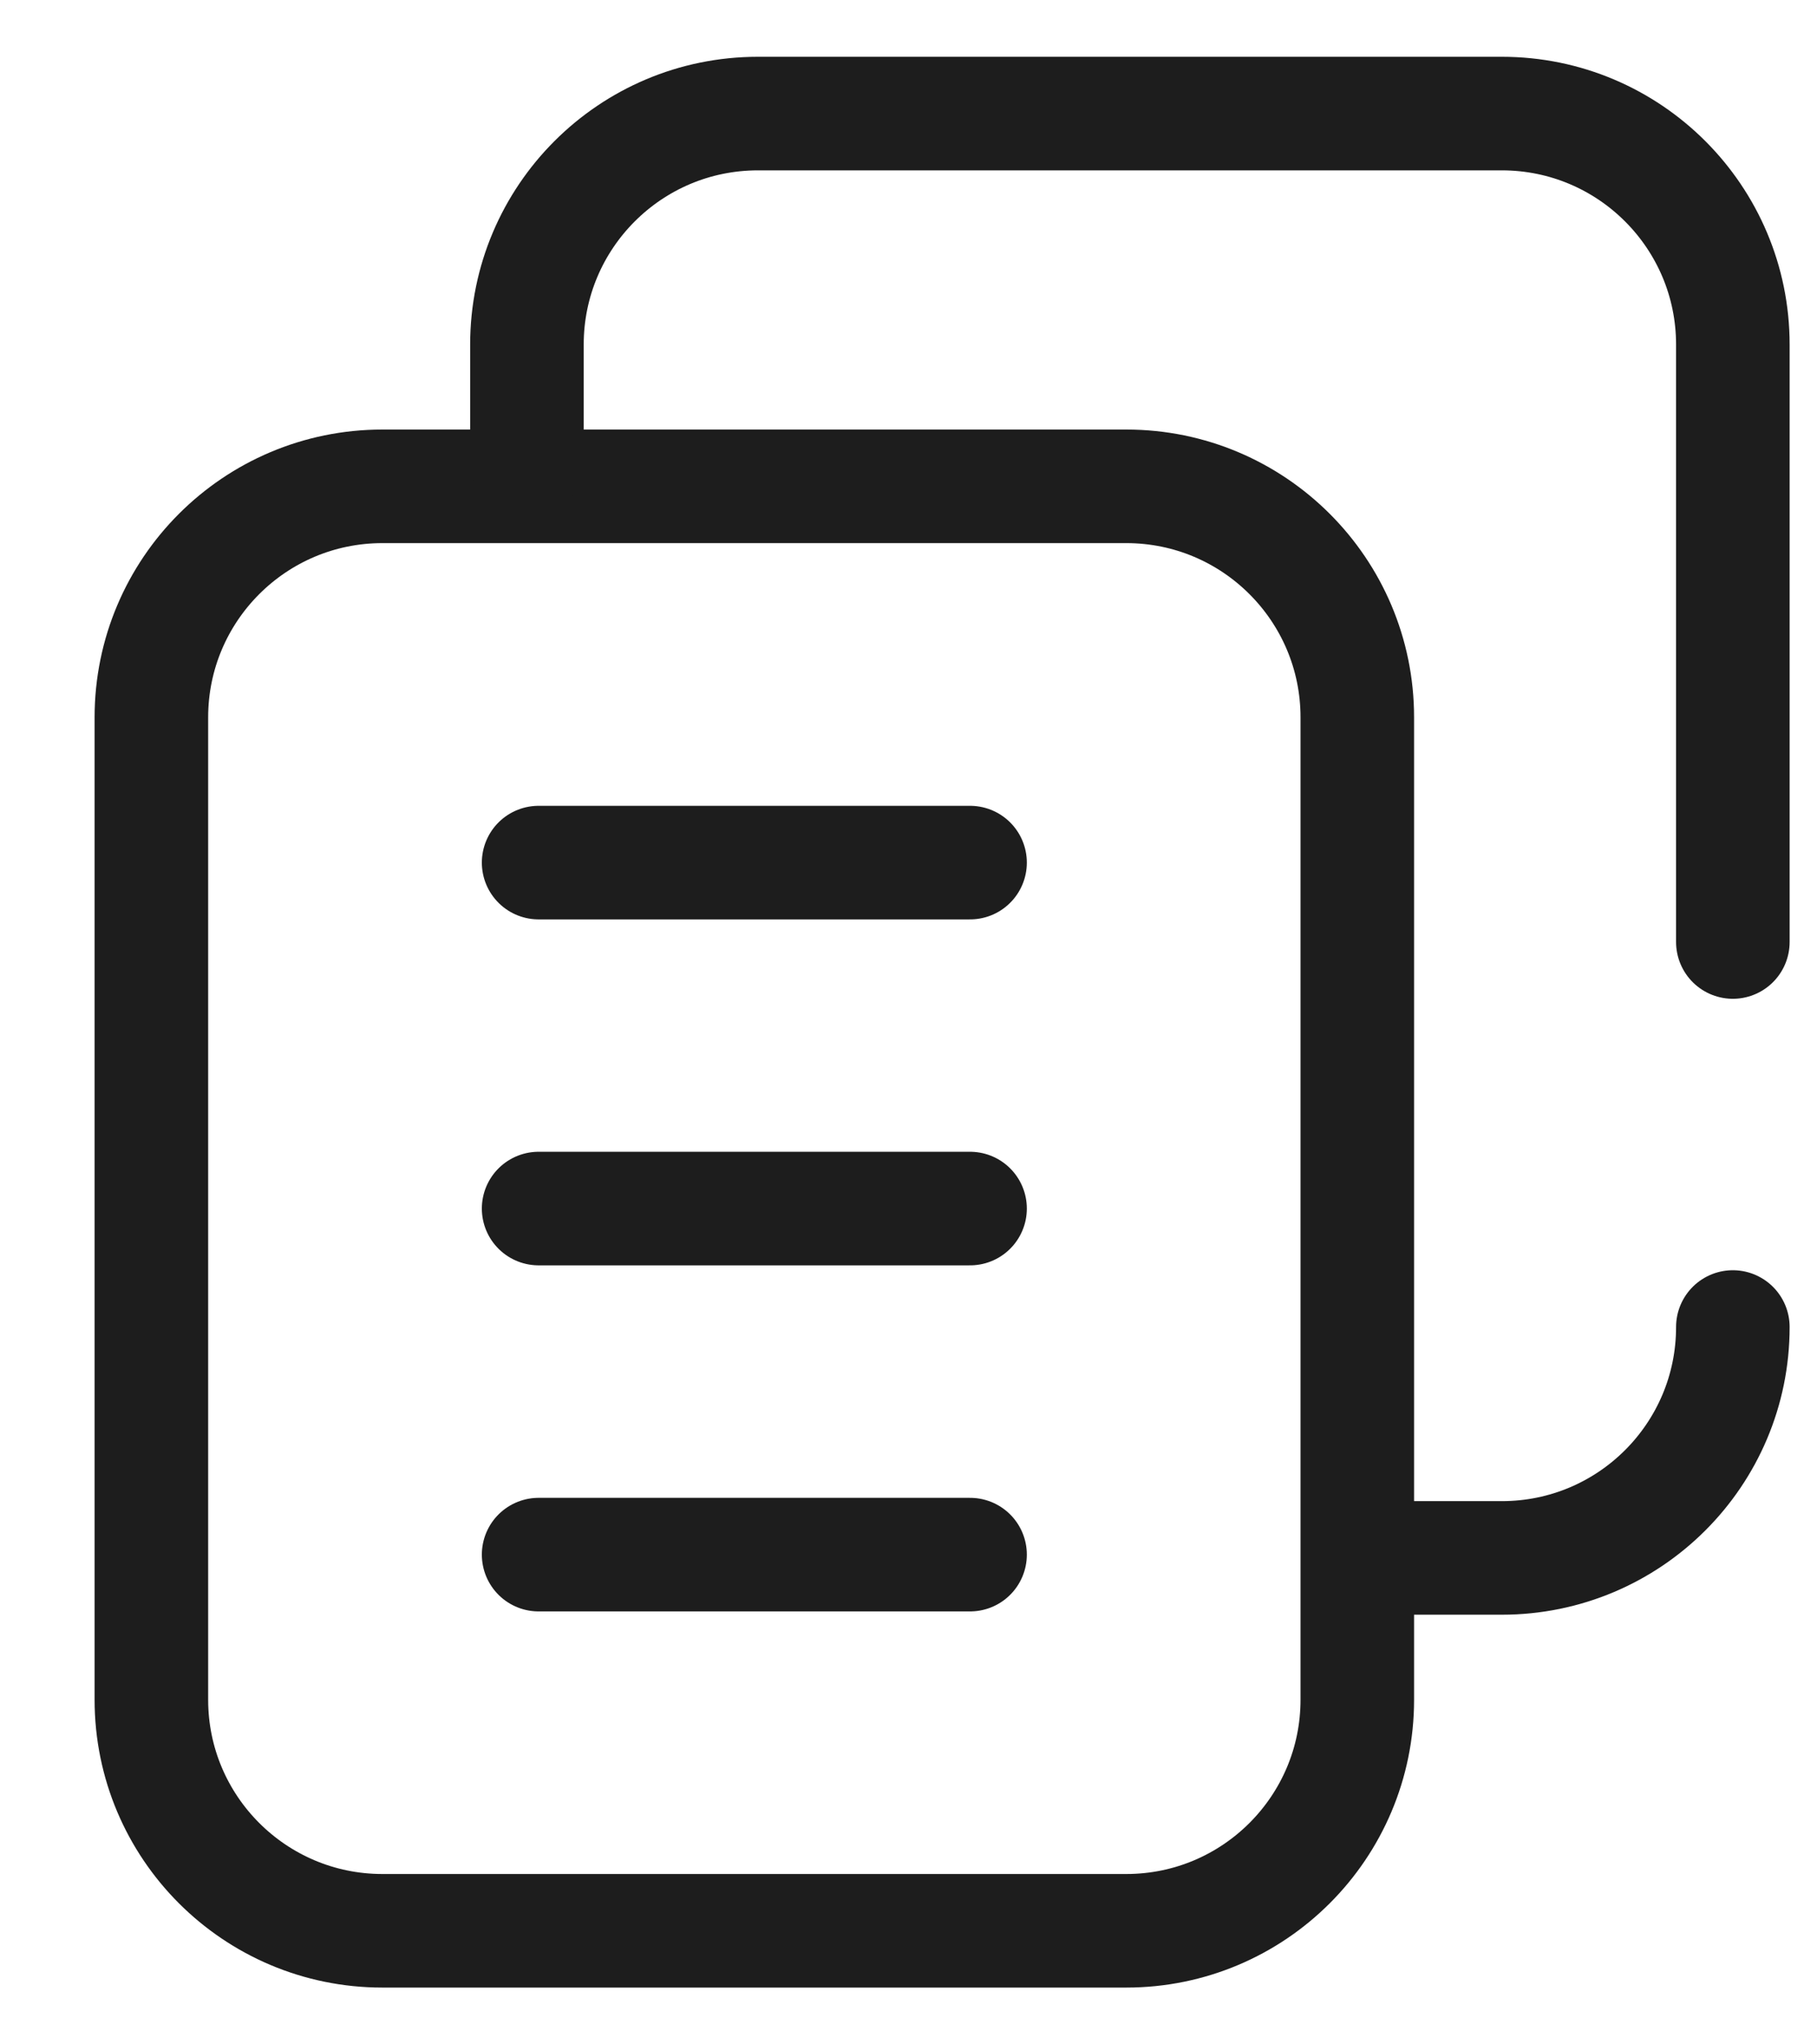 <svg width="16" height="18" viewBox="0 0 16 18" fill="none" xmlns="http://www.w3.org/2000/svg">
<path d="M9.918 17H3.367C2.244 17 1.333 16.089 1.333 14.966V6.316C1.333 5.193 2.244 4.282 3.367 4.282H9.918C11.041 4.282 11.952 5.193 11.952 6.316V14.966C11.952 16.089 11.041 17 9.918 17Z" stroke="#1D1D1D" stroke-miterlimit="10" stroke-linecap="round" stroke-linejoin="round"/>
<path d="M4.743 7.595H8.542" stroke="#1D1D1D" stroke-miterlimit="10" stroke-linecap="round" stroke-linejoin="round"/>
<path d="M4.743 10.641H8.542" stroke="#1D1D1D" stroke-miterlimit="10" stroke-linecap="round" stroke-linejoin="round"/>
<path d="M4.743 13.688H8.542" stroke="#1D1D1D" stroke-miterlimit="10" stroke-linecap="round" stroke-linejoin="round"/>
<path d="M12.124 13.717H13.225C14.348 13.717 15.259 12.807 15.259 11.684" stroke="#1D1D1D" stroke-miterlimit="10" stroke-linecap="round" stroke-linejoin="round"/>
<path d="M15.259 8.294V3.034C15.259 1.911 14.348 1 13.225 1H6.674C5.551 1 4.64 1.911 4.64 3.034V4.066" stroke="#1D1D1D" stroke-miterlimit="10" stroke-linecap="round" stroke-linejoin="round"/>
</svg>
